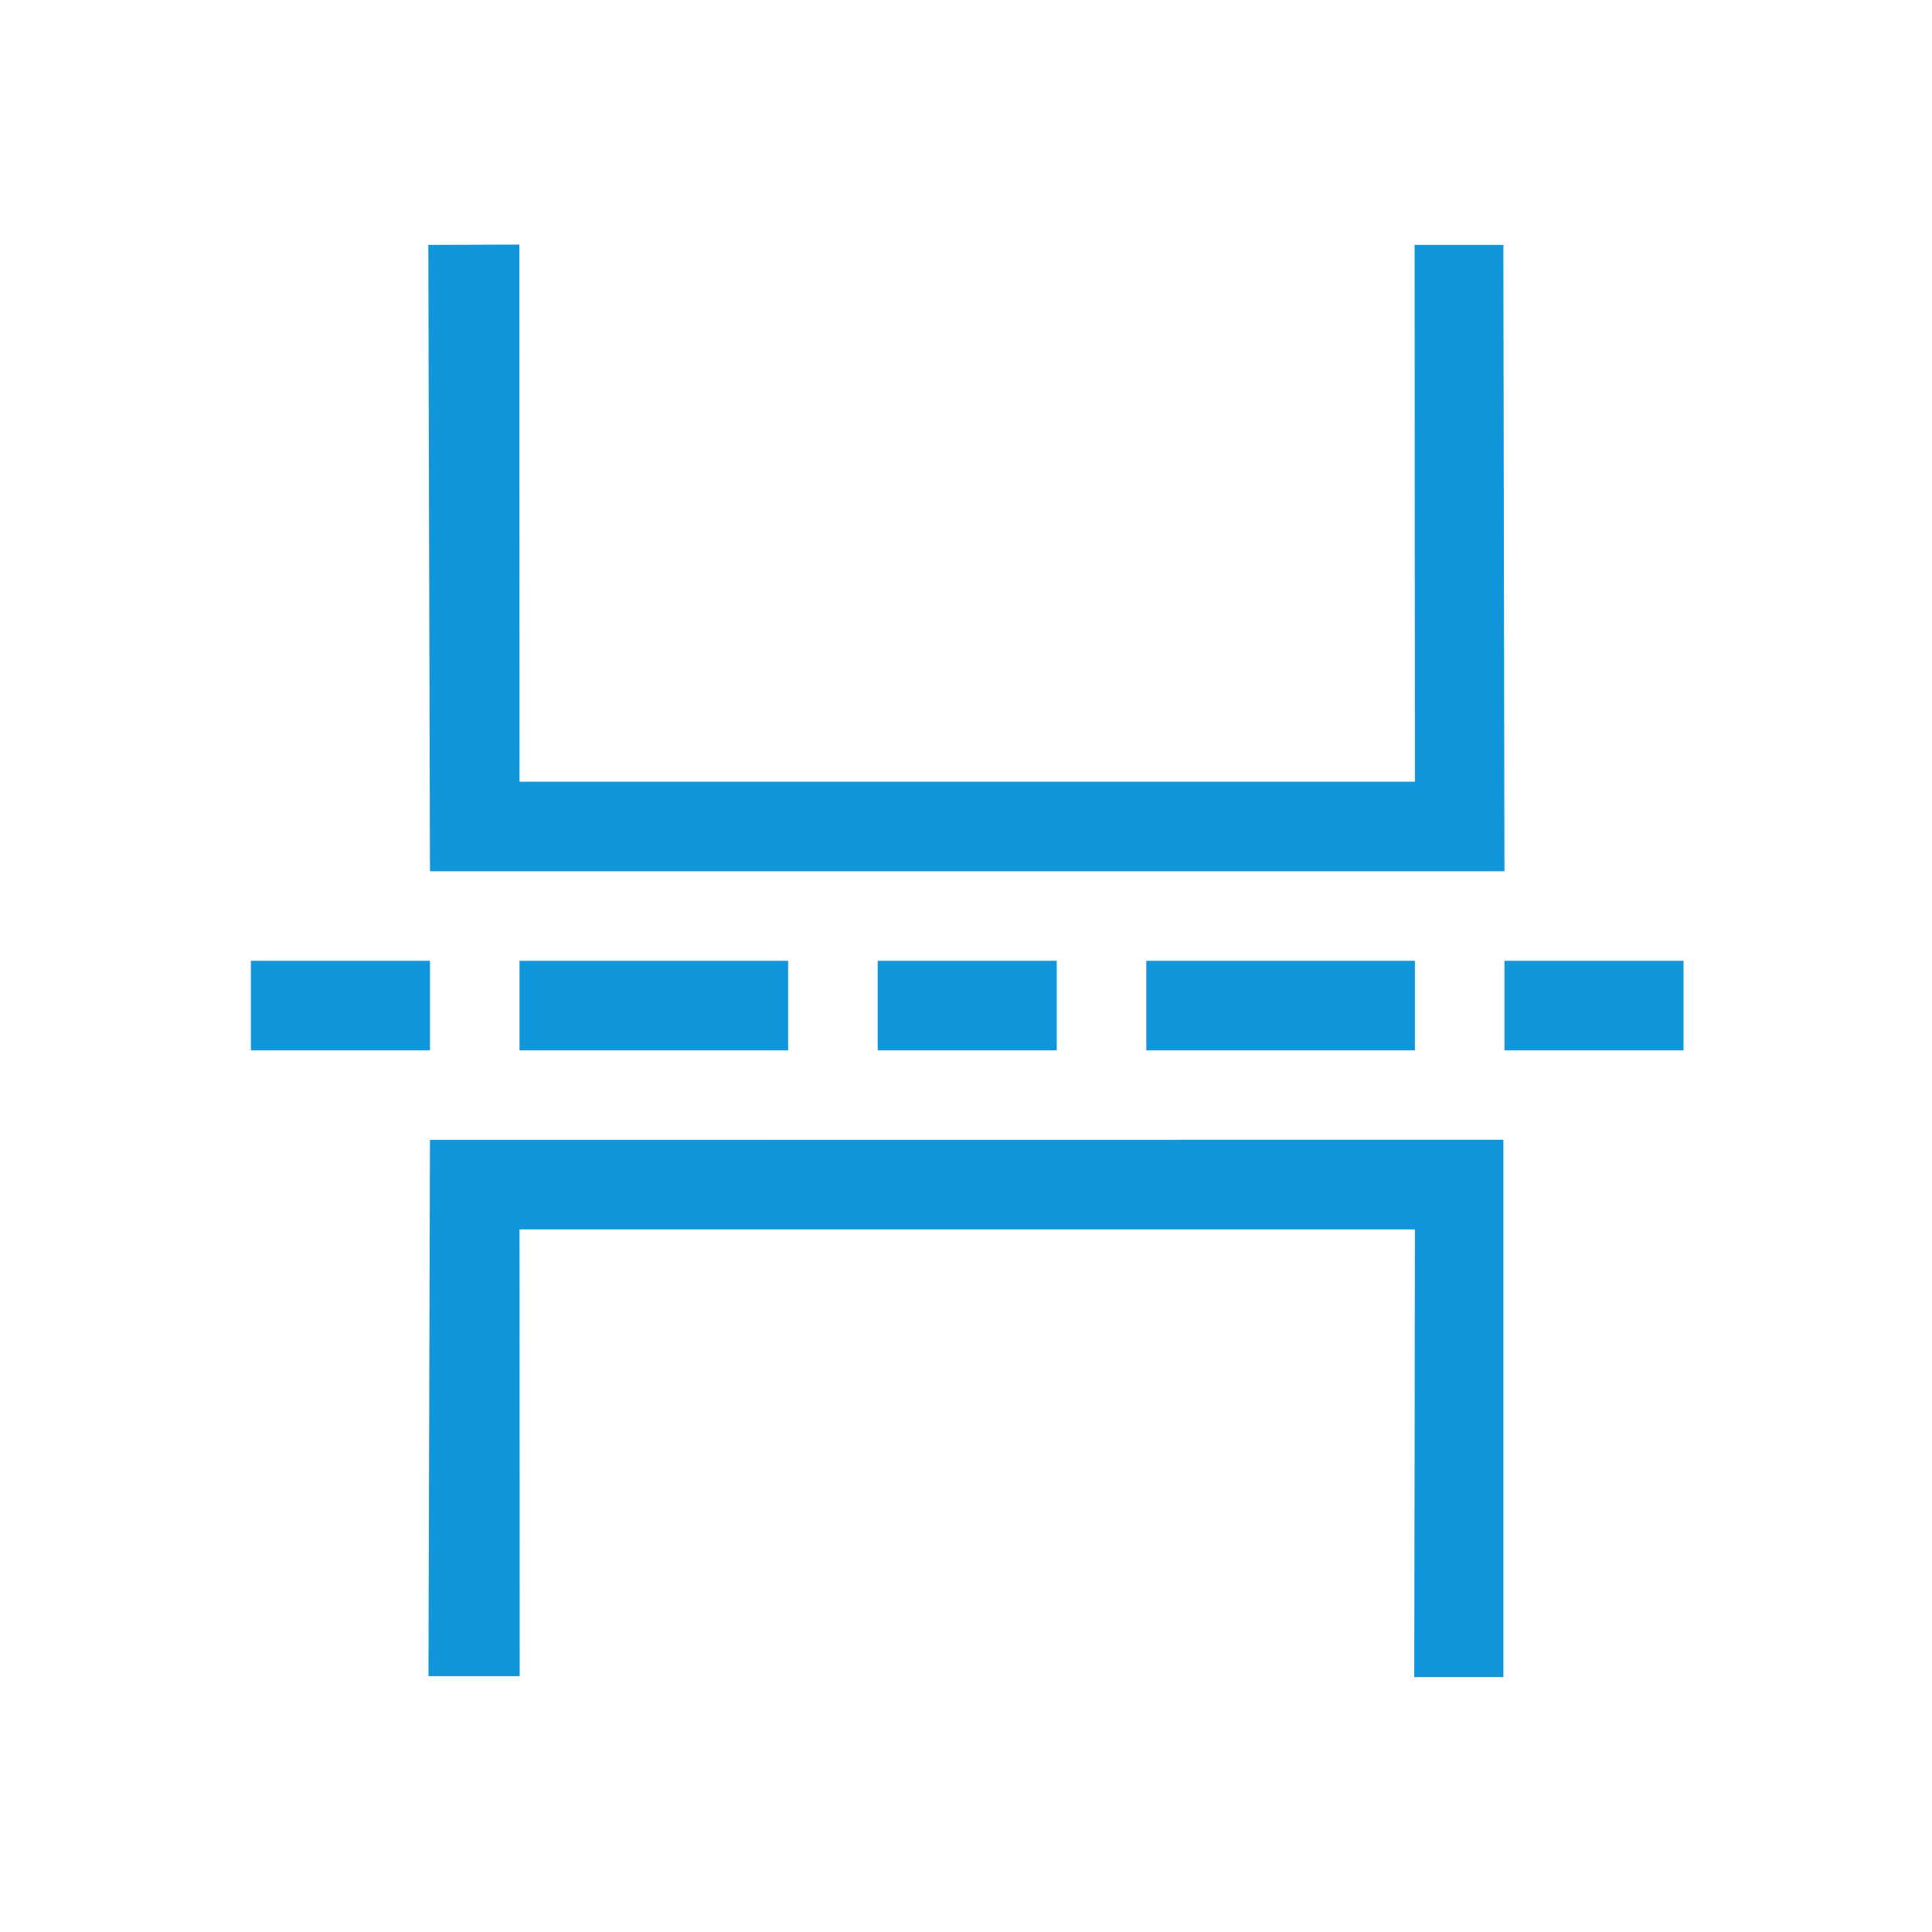 <?xml version="1.0" standalone="no"?><!DOCTYPE svg PUBLIC "-//W3C//DTD SVG 1.1//EN" "http://www.w3.org/Graphics/SVG/1.1/DTD/svg11.dtd"><svg class="icon" width="200px" height="200.00px" viewBox="0 0 1024 1024" version="1.1" xmlns="http://www.w3.org/2000/svg"><path fill="#1296db" d="M132.98 509.253h94.916v47.458h-94.917v-47.458z m142.375 0H417.73v47.458H275.355v-47.458z m189.834 0h94.916v47.458H465.19v-47.458z m142.376 0H749.94v47.458H607.565v-47.458z m189.833 0h94.916v47.458h-94.916v-47.458z m-0.579-379.458l0.579 331.999H227.896l-0.888-331.999 48.266-0.17 0.08 284.71H749.94l-0.193-284.54h47.073z m-569.725 758.61l0.802-284.237 568.923-0.071v284.82h-47.243l0.363-237.289H275.355l0.09 236.778h-48.351z"  /></svg>